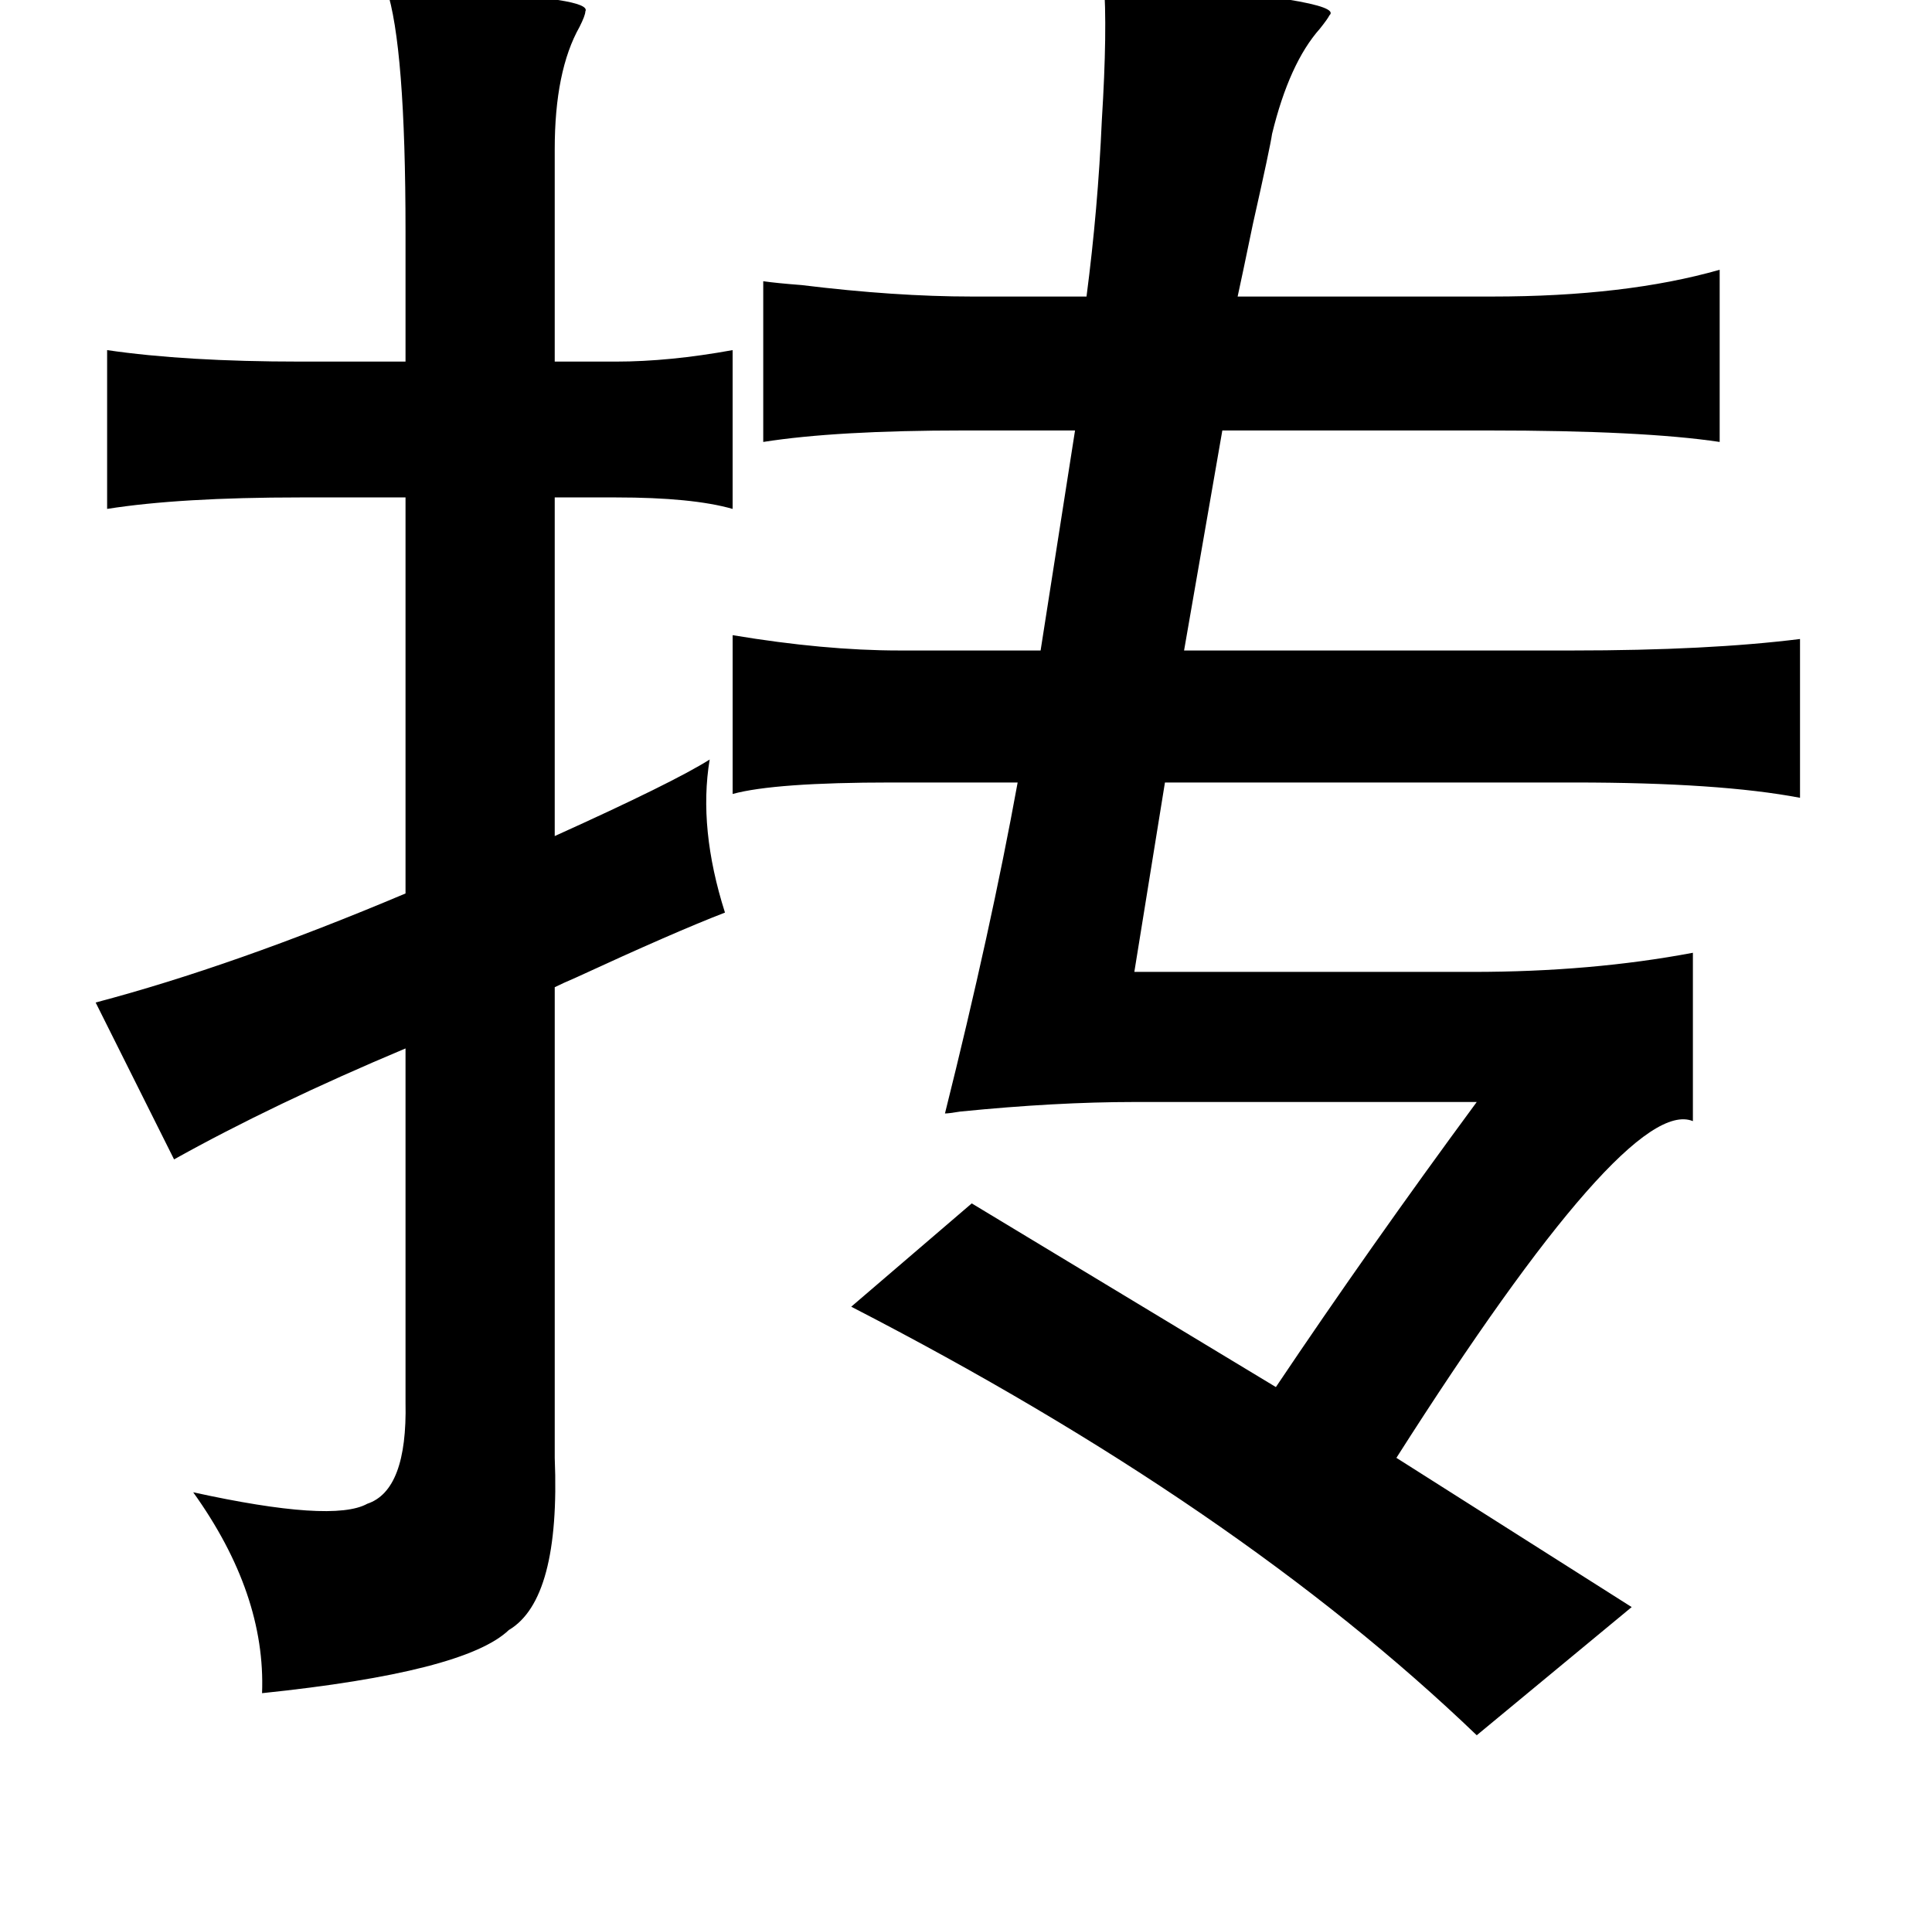 <?xml version="1.0" standalone="no"?>
<!DOCTYPE svg PUBLIC "-//W3C//DTD SVG 1.1//EN" "http://www.w3.org/Graphics/SVG/1.1/DTD/svg11.dtd" >
<svg xmlns="http://www.w3.org/2000/svg" xmlns:xlink="http://www.w3.org/1999/xlink" version="1.1" viewBox="-10 0 1010 1000">
   <path fill="currentColor"
d="M567 -10q4 0 13 1q114 9 105 17q-1 2 -5 7q-16 18 -25 55q-1 7 -10 47q-6 29 -8 38h133q70 0 119 -14v90q-40 -6 -121 -6h-139l-20 115h203q71 0 119 -6v83q-42 -8 -118 -8h-214l-16 99h177q62 0 115 -10v88q-34 -14 -155 176l123 78l-81 67q-125 -120 -327 -224l63 -54
l159 96q49 -73 105 -149h-179q-41 0 -91 5q-6 1 -8 1q24 -96 38 -173h-66q-61 0 -83 6v-83q48 8 87 8h74l18 -115h-58q-67 0 -105 6v-84q7 1 20 2q49 6 89 6h60q6 -46 8 -92q3 -48 1 -73zM369 477q-26 10 -78 34q-7 3 -11 5v246q3 74 -24 90q-23 22 -129 33q2 -52 -36 -105
q73 16 91 6q21 -7 20 -53v-185q-69 29 -121 58l-41 -82q72 -19 162 -57v-207h-55q-63 0 -101 6v-83q41 6 101 6h55v-68q0 -97 -10 -127q14 1 39 2q69 3 65 10q0 2 -3 8q-13 23 -13 64v111h32q28 0 61 -6v83q-21 -6 -61 -6h-32v177q62 -28 81 -40q-6 36 8 80z" />
</svg>
